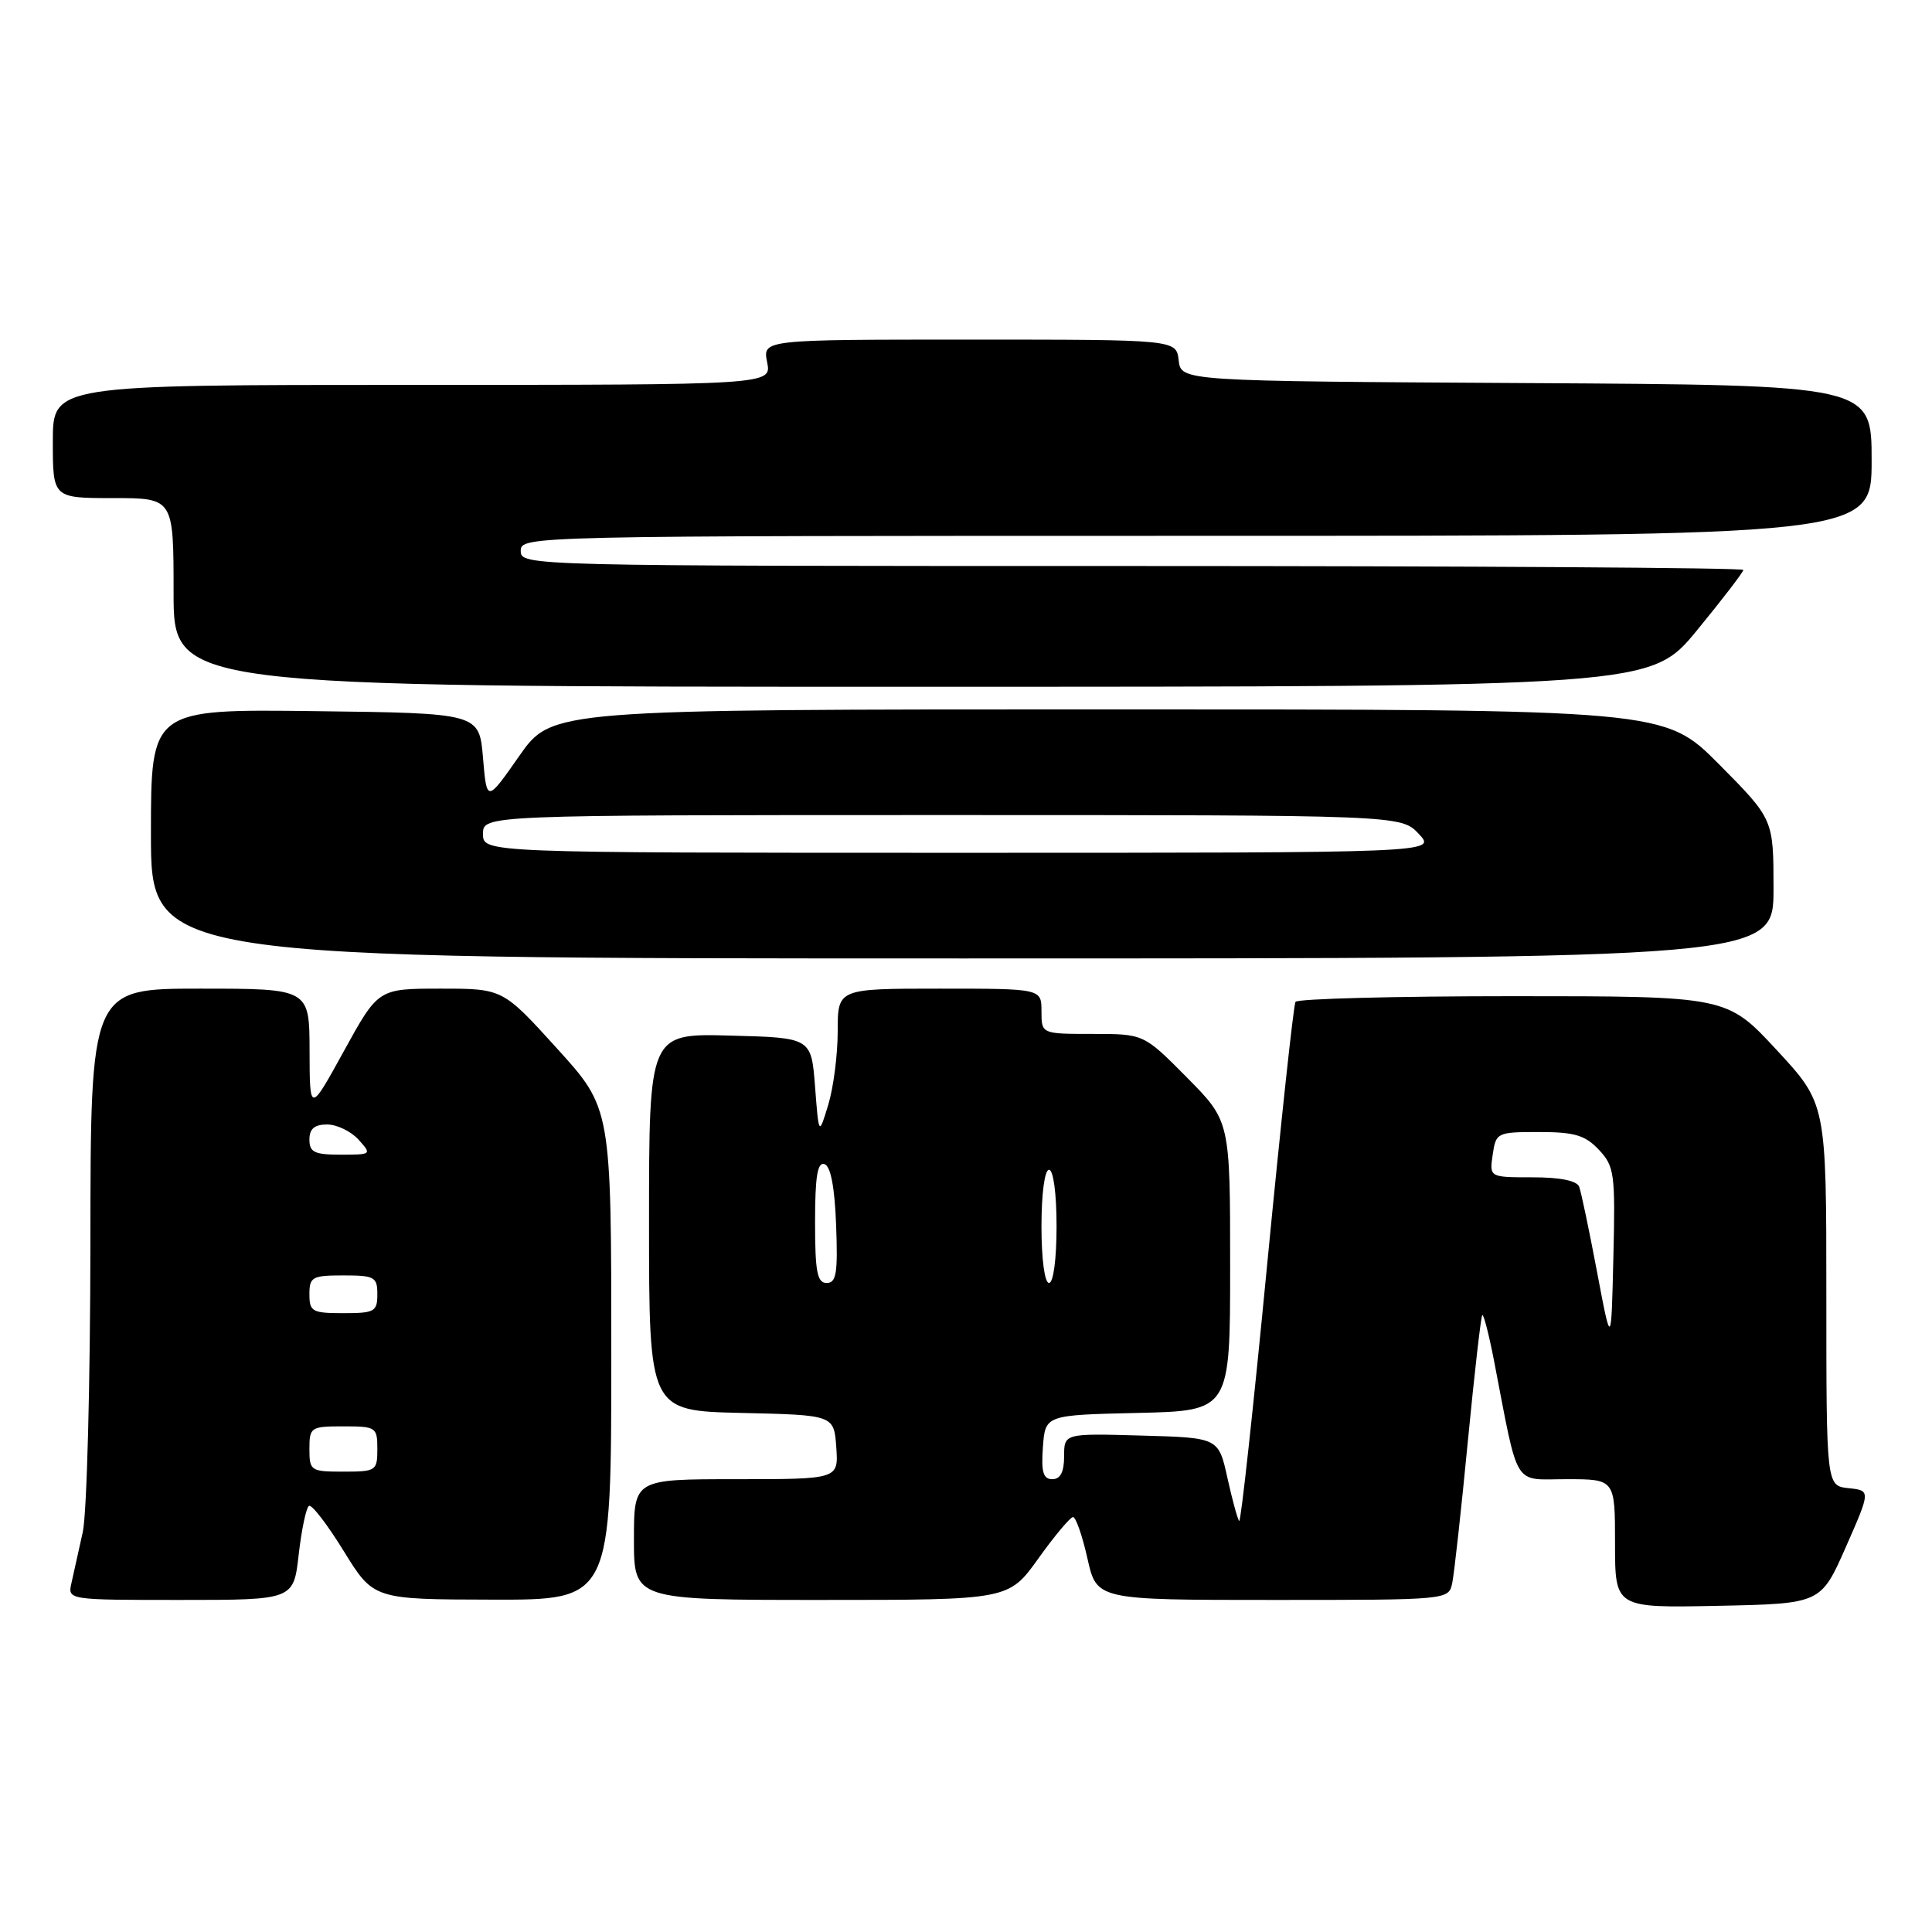 <?xml version="1.0" encoding="UTF-8" standalone="no"?>
<!DOCTYPE svg PUBLIC "-//W3C//DTD SVG 1.1//EN" "http://www.w3.org/Graphics/SVG/1.1/DTD/svg11.dtd" >
<svg xmlns="http://www.w3.org/2000/svg" xmlns:xlink="http://www.w3.org/1999/xlink" version="1.1" viewBox="0 0 256 256">
 <g >
 <path fill="currentColor"
d=" M 244.58 205.00 C 247.88 197.50 247.88 197.50 244.94 197.19 C 242.00 196.87 242.00 196.87 242.00 171.56 C 242.00 146.24 242.00 146.24 235.41 139.12 C 228.81 132.00 228.81 132.00 200.47 132.00 C 184.87 132.00 171.91 132.34 171.66 132.75 C 171.40 133.16 169.71 148.90 167.89 167.71 C 166.08 186.53 164.42 201.75 164.20 201.54 C 163.99 201.33 163.29 198.76 162.64 195.83 C 161.46 190.50 161.46 190.50 151.23 190.22 C 141.00 189.93 141.00 189.93 141.00 192.97 C 141.00 195.05 140.51 196.00 139.44 196.00 C 138.23 196.00 137.95 195.06 138.19 191.75 C 138.50 187.50 138.50 187.50 150.75 187.22 C 163.00 186.94 163.00 186.94 163.00 167.75 C 163.00 148.56 163.00 148.56 157.28 142.78 C 151.56 137.00 151.56 137.00 144.78 137.00 C 138.00 137.00 138.00 137.00 138.00 134.00 C 138.00 131.00 138.00 131.00 124.50 131.00 C 111.00 131.00 111.00 131.00 111.00 136.63 C 111.00 139.73 110.44 144.12 109.75 146.38 C 108.50 150.50 108.50 150.50 108.00 144.00 C 107.50 137.50 107.50 137.50 96.75 137.22 C 86.00 136.93 86.00 136.93 86.00 161.94 C 86.00 186.94 86.00 186.94 98.25 187.22 C 110.50 187.50 110.50 187.50 110.81 191.75 C 111.11 196.00 111.11 196.00 97.56 196.00 C 84.00 196.00 84.00 196.00 84.00 204.00 C 84.00 212.00 84.00 212.00 108.83 212.00 C 133.65 212.00 133.65 212.00 137.58 206.52 C 139.73 203.51 141.81 201.03 142.18 201.02 C 142.55 201.01 143.41 203.47 144.09 206.50 C 145.32 212.00 145.32 212.00 168.64 212.00 C 191.96 212.00 191.96 212.00 192.43 209.75 C 192.69 208.51 193.62 200.09 194.49 191.04 C 195.37 181.98 196.23 174.43 196.41 174.26 C 196.58 174.08 197.28 176.77 197.95 180.22 C 201.29 197.49 200.39 196.00 207.58 196.00 C 214.00 196.00 214.00 196.00 214.00 204.53 C 214.00 213.06 214.00 213.06 227.63 212.78 C 241.27 212.50 241.27 212.50 244.58 205.00 Z  M 39.58 205.98 C 39.96 202.67 40.57 199.77 40.94 199.54 C 41.31 199.31 43.38 202.01 45.55 205.53 C 49.50 211.93 49.50 211.93 65.25 211.96 C 81.00 212.00 81.00 212.00 81.00 179.43 C 81.00 146.85 81.00 146.85 73.81 138.93 C 66.62 131.00 66.62 131.00 58.37 131.00 C 50.12 131.00 50.12 131.00 45.58 139.25 C 41.04 147.50 41.04 147.50 41.02 139.25 C 41.00 131.00 41.00 131.00 26.50 131.00 C 12.00 131.00 12.00 131.00 11.98 164.75 C 11.96 183.31 11.51 200.53 10.97 203.00 C 10.43 205.47 9.75 208.51 9.47 209.75 C 8.96 212.00 8.96 212.00 23.93 212.00 C 38.90 212.00 38.90 212.00 39.58 205.98 Z  M 235.00 117.77 C 235.00 108.55 235.00 108.55 227.78 101.27 C 220.55 94.00 220.55 94.00 146.84 94.00 C 73.13 94.00 73.13 94.00 68.81 100.16 C 64.50 106.33 64.50 106.33 64.00 100.41 C 63.50 94.50 63.50 94.50 41.75 94.23 C 20.00 93.96 20.00 93.96 20.00 110.48 C 20.00 127.00 20.00 127.00 127.50 127.00 C 235.00 127.00 235.00 127.00 235.00 117.77 Z  M 224.86 83.52 C 228.24 79.40 231.00 75.80 231.00 75.52 C 231.00 75.23 194.55 75.00 150.00 75.00 C 69.67 75.00 69.00 74.98 69.00 73.00 C 69.00 71.01 69.67 71.00 158.50 71.00 C 248.00 71.00 248.00 71.00 248.00 61.01 C 248.00 51.02 248.00 51.02 202.25 50.76 C 156.50 50.50 156.50 50.50 156.18 47.75 C 155.87 45.00 155.87 45.00 128.46 45.00 C 101.05 45.00 101.05 45.00 101.65 48.00 C 102.25 51.00 102.25 51.00 54.62 51.00 C 7.00 51.00 7.00 51.00 7.00 58.50 C 7.00 66.00 7.00 66.00 15.00 66.00 C 23.00 66.00 23.00 66.00 23.00 78.50 C 23.00 91.00 23.00 91.00 120.86 91.00 C 218.71 91.00 218.71 91.00 224.86 83.52 Z  M 211.61 168.50 C 210.57 163.00 209.51 157.94 209.25 157.25 C 208.95 156.45 206.73 156.00 203.07 156.00 C 197.35 156.00 197.35 156.00 197.79 153.00 C 198.22 150.07 198.36 150.00 203.94 150.00 C 208.64 150.00 210.04 150.42 211.86 152.35 C 213.92 154.54 214.05 155.50 213.78 166.60 C 213.50 178.50 213.50 178.50 211.61 168.50 Z  M 108.00 161.92 C 108.00 155.90 108.32 153.94 109.25 154.25 C 110.07 154.52 110.60 157.30 110.79 162.33 C 111.03 168.70 110.82 170.00 109.54 170.00 C 108.28 170.00 108.00 168.53 108.00 161.92 Z  M 138.00 162.50 C 138.00 158.17 138.42 155.00 139.00 155.00 C 139.58 155.00 140.00 158.17 140.00 162.50 C 140.00 166.83 139.58 170.00 139.00 170.00 C 138.42 170.00 138.00 166.83 138.00 162.50 Z  M 41.00 192.00 C 41.00 189.11 41.17 189.00 45.50 189.00 C 49.83 189.00 50.00 189.11 50.00 192.00 C 50.00 194.89 49.83 195.00 45.50 195.00 C 41.17 195.00 41.00 194.89 41.00 192.00 Z  M 41.00 171.50 C 41.00 169.20 41.37 169.00 45.50 169.00 C 49.63 169.00 50.00 169.20 50.00 171.50 C 50.00 173.80 49.63 174.00 45.50 174.00 C 41.37 174.00 41.00 173.80 41.00 171.50 Z  M 41.00 151.00 C 41.00 149.57 41.67 149.00 43.35 149.00 C 44.63 149.00 46.50 149.90 47.50 151.00 C 49.28 152.97 49.25 153.00 45.15 153.00 C 41.67 153.00 41.00 152.68 41.00 151.00 Z  M 64.00 110.50 C 64.00 108.00 64.00 108.00 124.83 108.00 C 185.65 108.00 185.65 108.00 188.00 110.50 C 190.35 113.00 190.35 113.00 127.17 113.00 C 64.00 113.00 64.00 113.00 64.00 110.50 Z "/>
</g>
</svg>